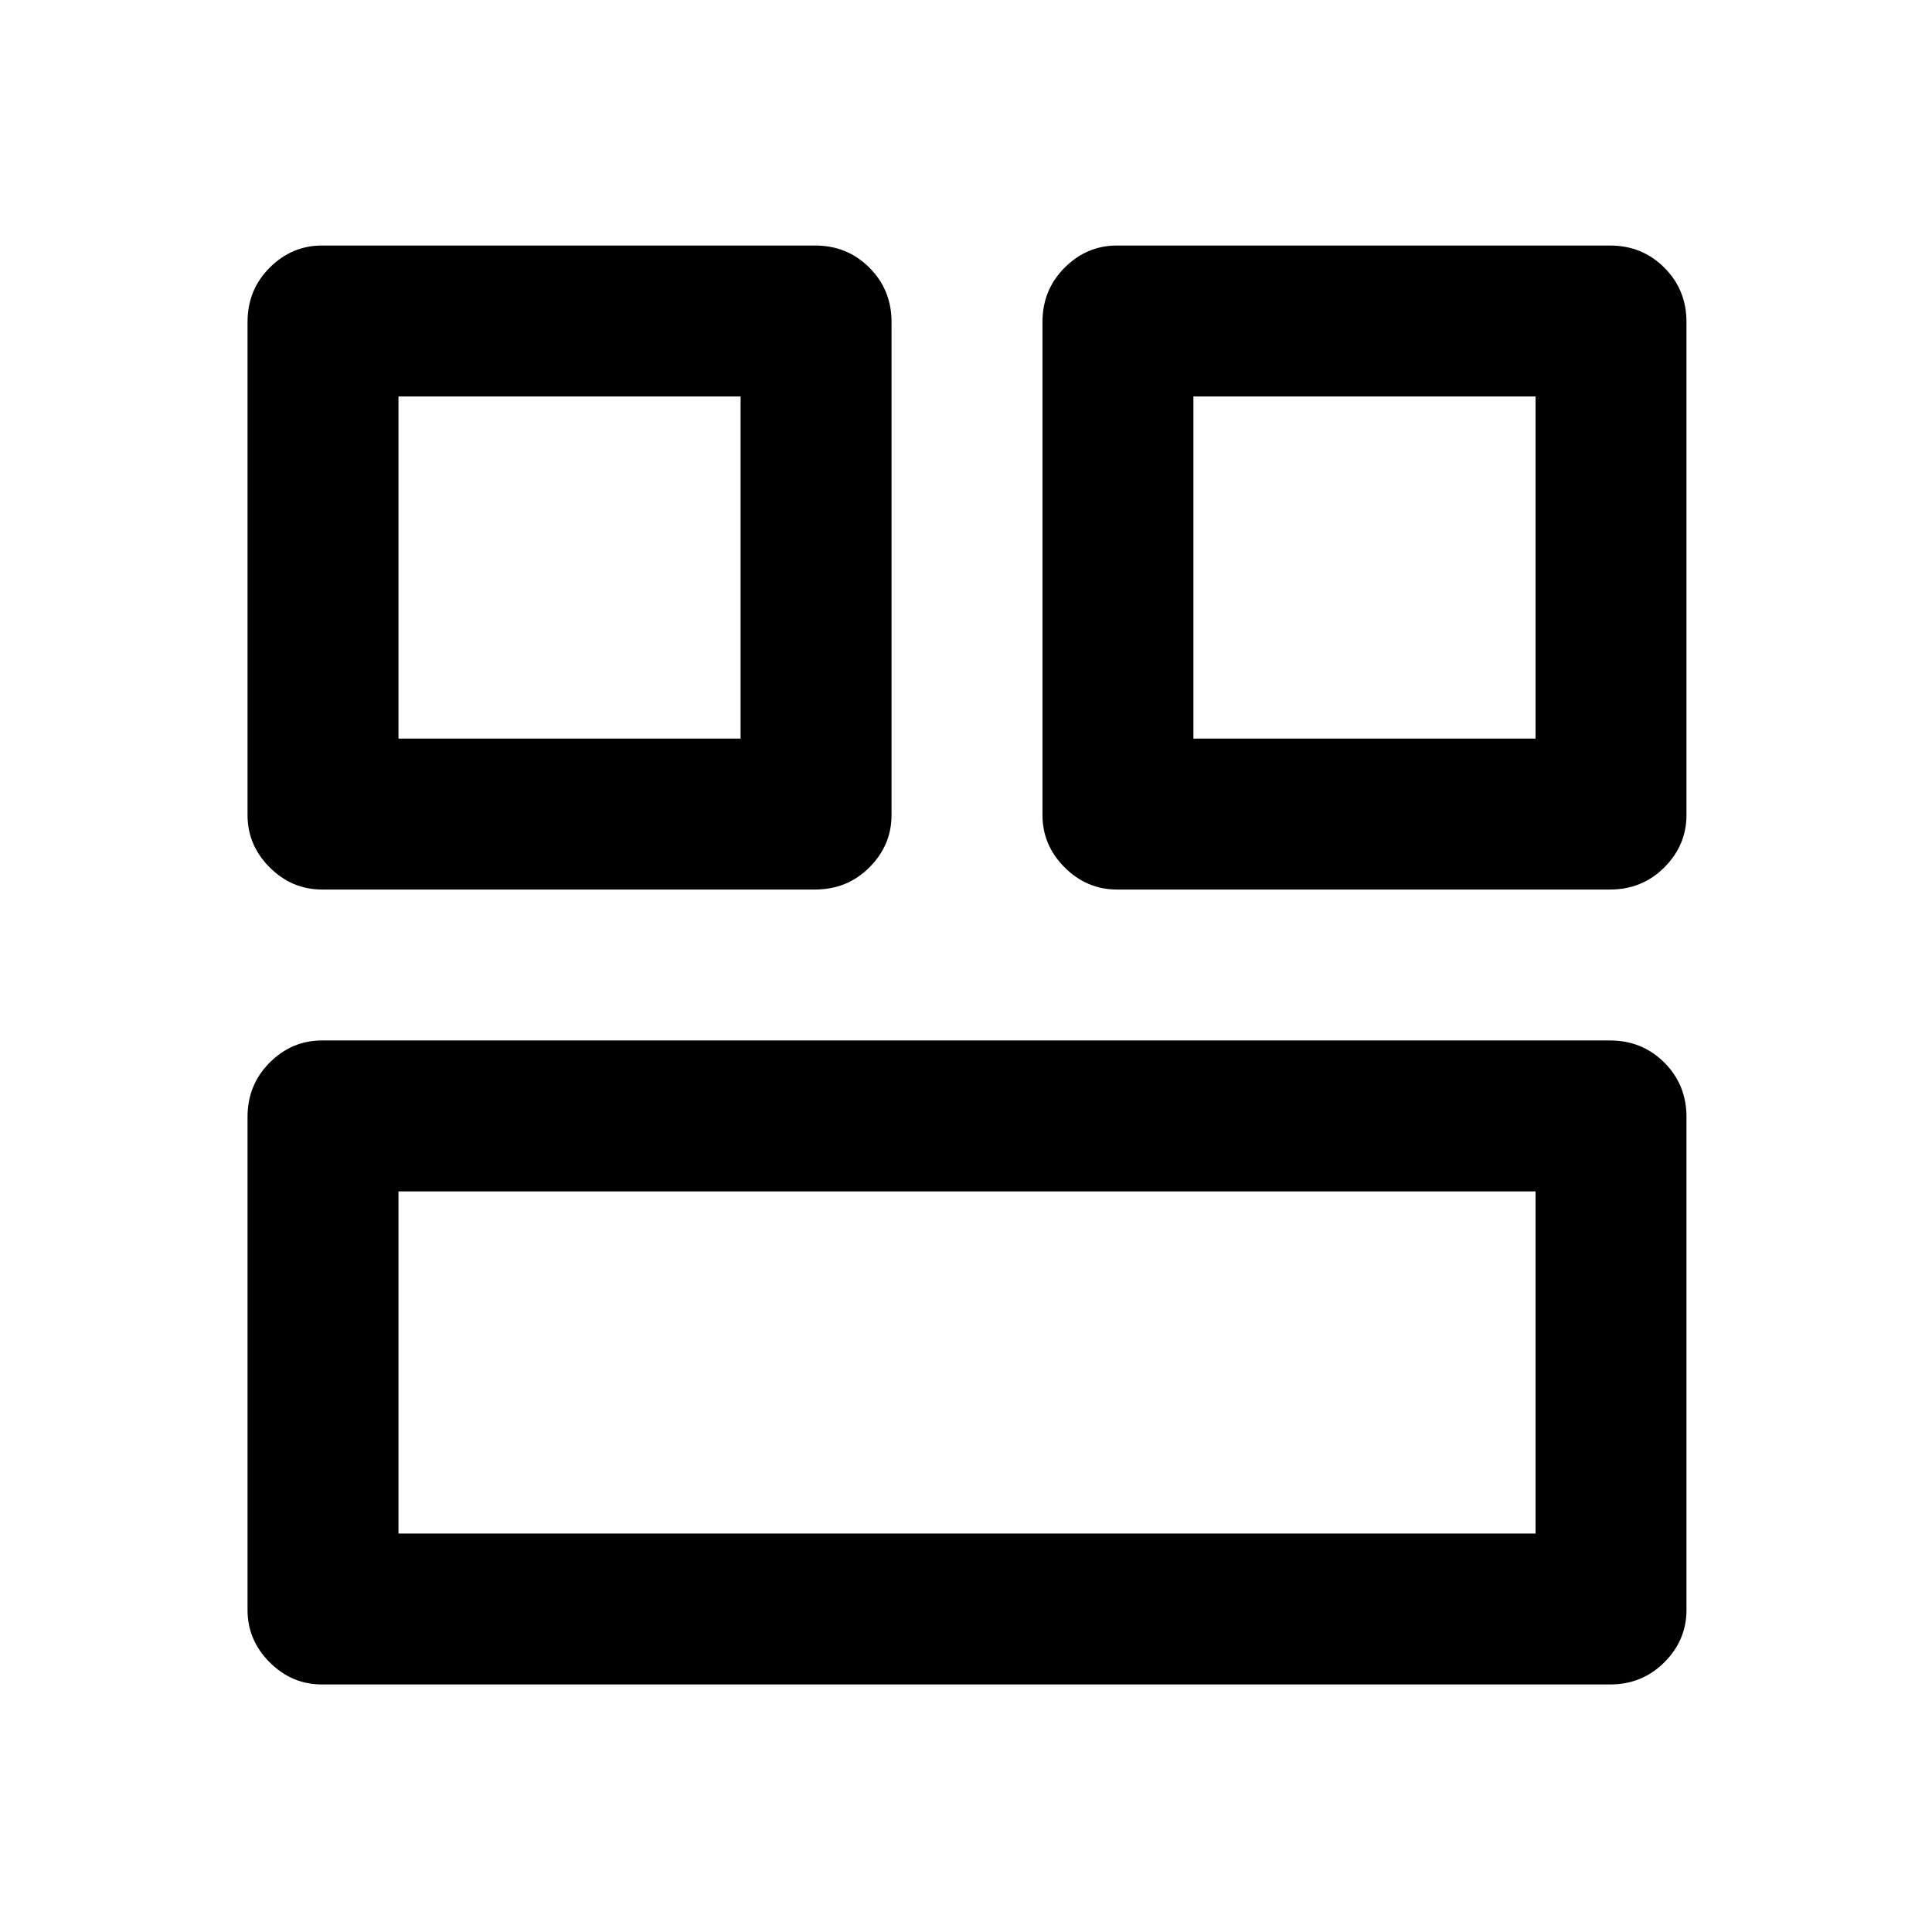 <svg xmlns="http://www.w3.org/2000/svg" height="24" width="24"><path d="M14.825 9.175H19.075V4.925H14.825ZM4.95 9.175H9.2V4.925H4.95ZM4.95 19.05H19.075V14.8H4.95ZM13.875 11.05Q13.5 11.05 13.225 10.775Q12.95 10.5 12.95 10.125V4Q12.95 3.6 13.225 3.325Q13.5 3.05 13.875 3.05H20Q20.4 3.05 20.675 3.325Q20.95 3.6 20.95 4V10.125Q20.95 10.5 20.675 10.775Q20.4 11.05 20 11.05ZM4 11.05Q3.625 11.05 3.35 10.775Q3.075 10.5 3.075 10.125V4Q3.075 3.6 3.35 3.325Q3.625 3.05 4 3.05H10.125Q10.525 3.05 10.8 3.325Q11.075 3.6 11.075 4V10.125Q11.075 10.5 10.8 10.775Q10.525 11.05 10.125 11.05ZM4 20.925Q3.625 20.925 3.35 20.65Q3.075 20.375 3.075 20V13.875Q3.075 13.475 3.35 13.2Q3.625 12.925 4 12.925H20Q20.4 12.925 20.675 13.2Q20.95 13.475 20.95 13.875V20Q20.95 20.375 20.675 20.65Q20.4 20.925 20 20.925Z"/></svg>